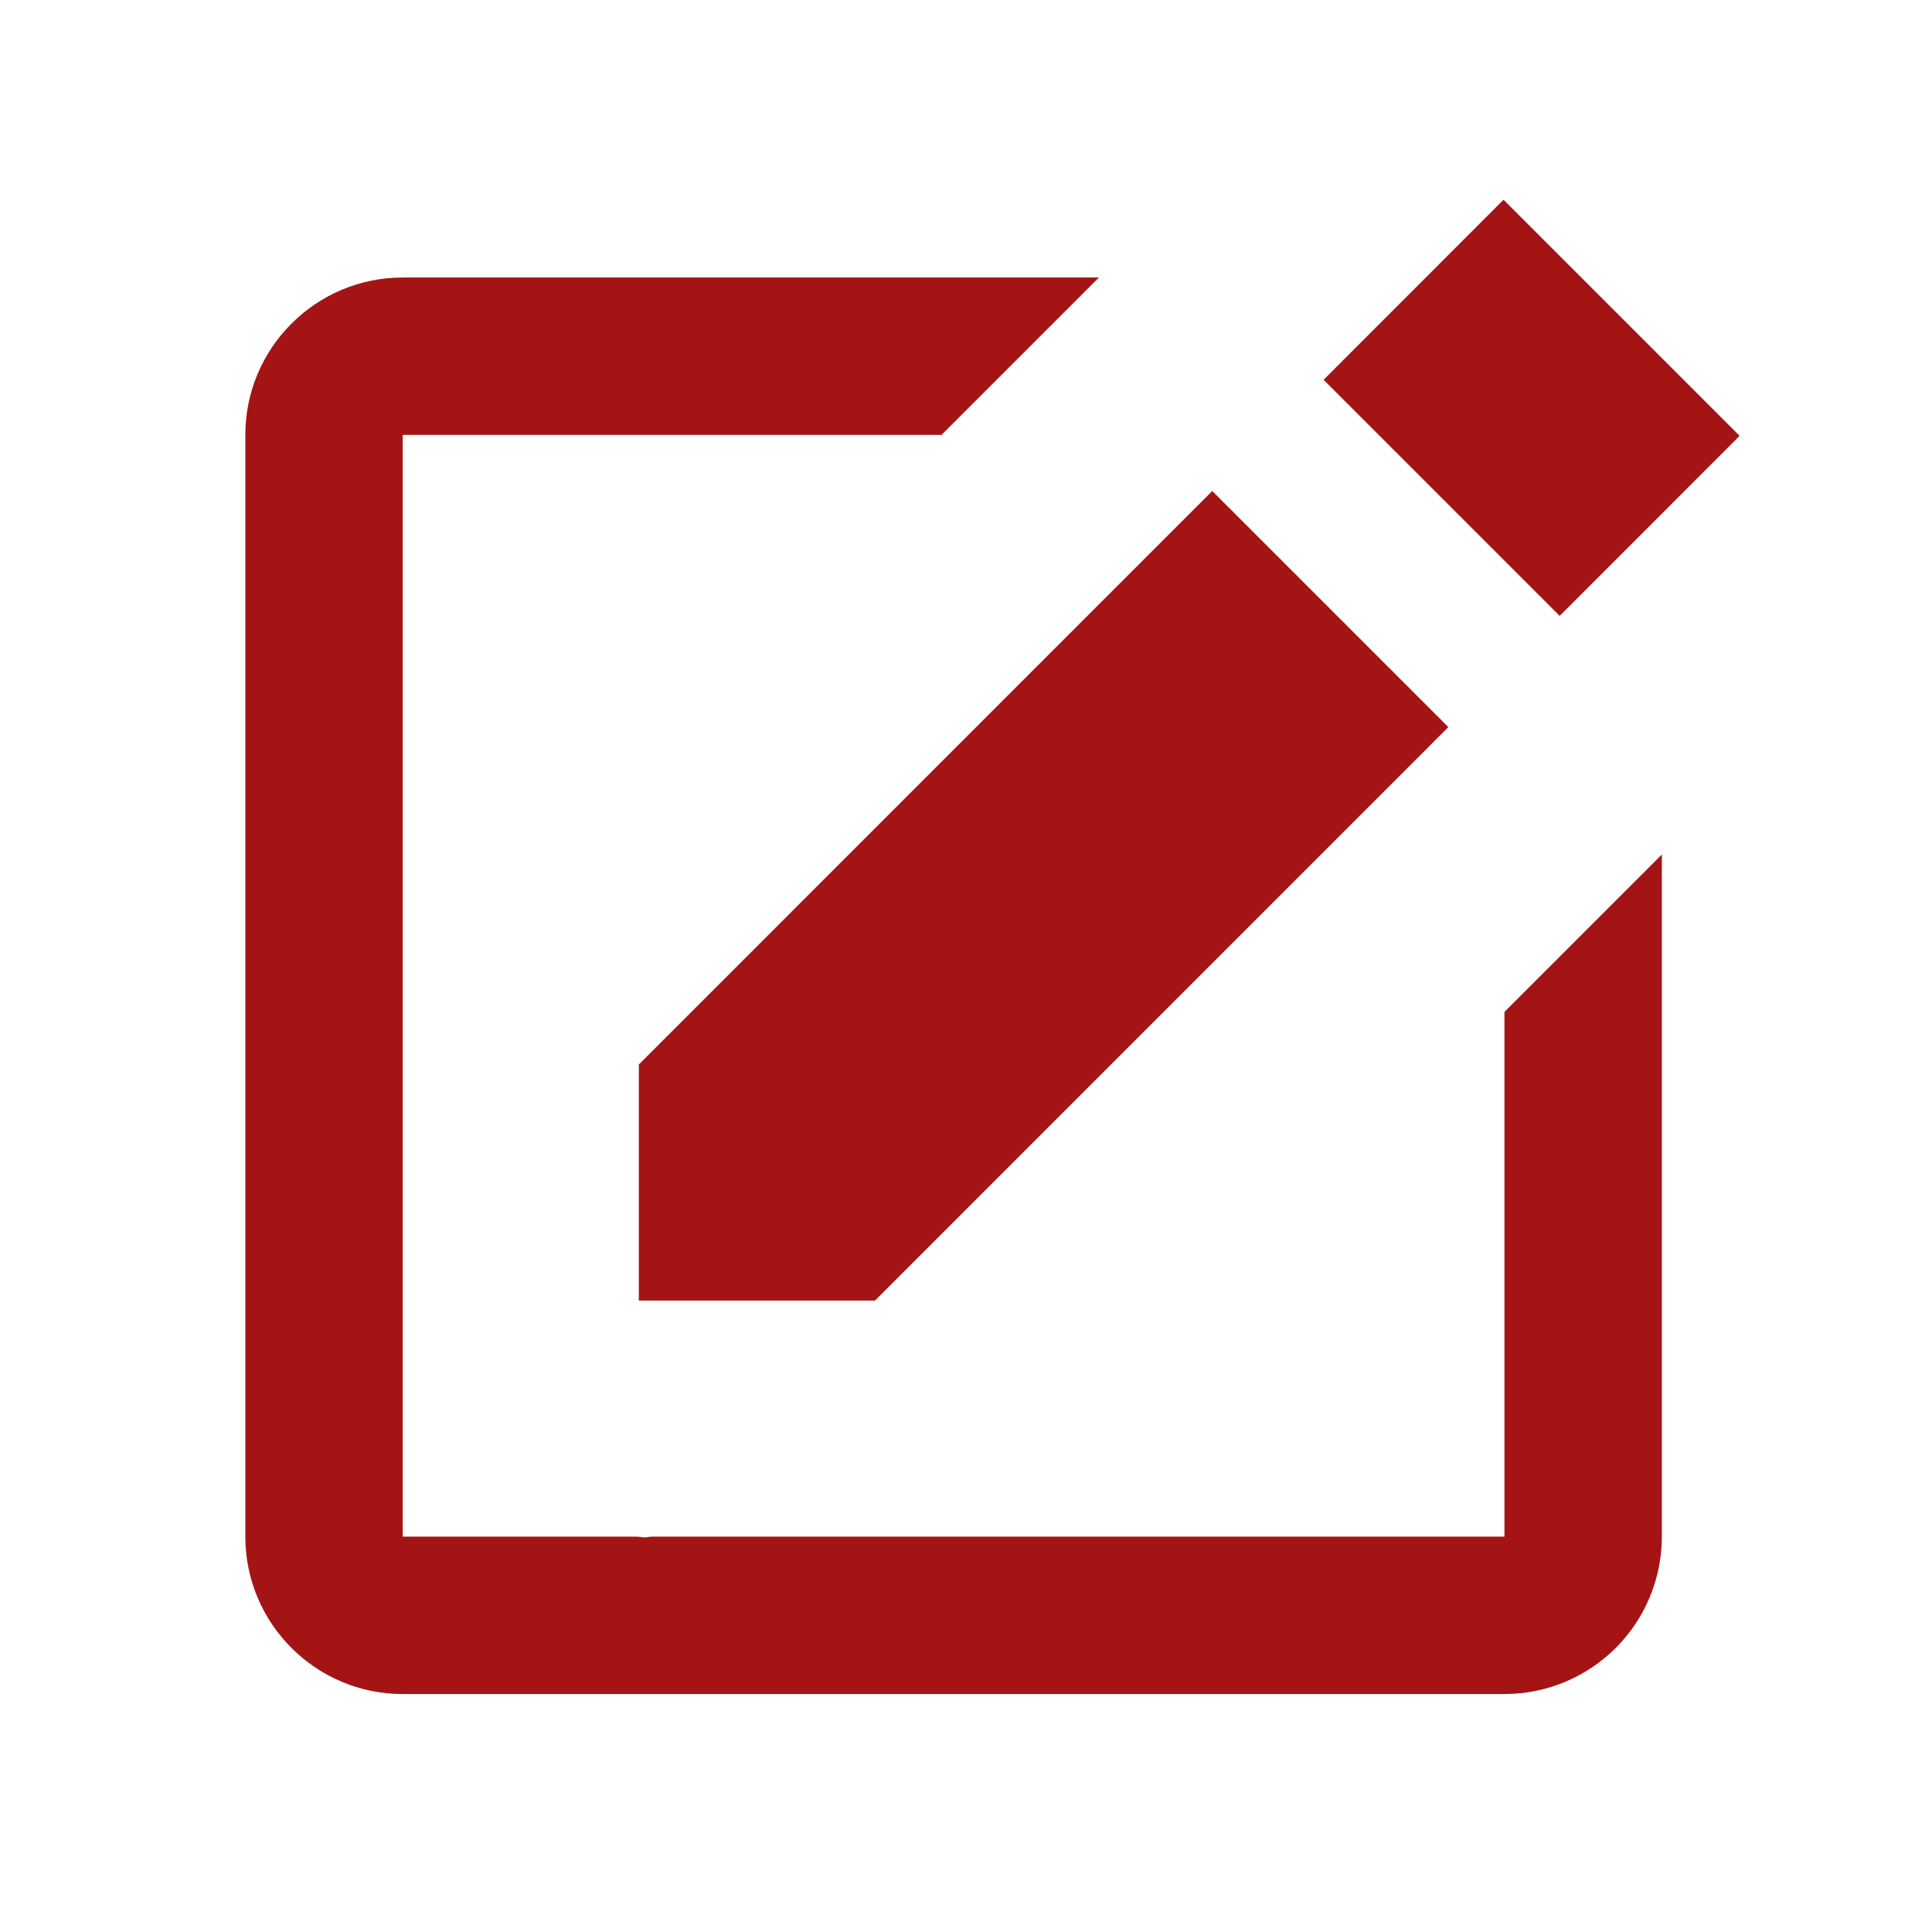 <svg width="41" height="41" viewBox="0 0 41 41" fill="none" xmlns="http://www.w3.org/2000/svg">
<path d="M31.907 4.239L36.917 9.249L33.098 13.07L28.088 8.06L31.907 4.239ZM13.557 27.6H18.567L30.736 15.43L25.726 10.42L13.557 22.59V27.6Z" fill="#A51414"/>
<path d="M31.927 32.61H13.82C13.777 32.61 13.732 32.627 13.688 32.627C13.633 32.627 13.578 32.611 13.521 32.61H8.546V9.229H19.981L23.321 5.889H8.546C6.704 5.889 5.206 7.386 5.206 9.229V32.61C5.206 34.453 6.704 35.95 8.546 35.95H31.927C32.813 35.95 33.662 35.598 34.289 34.972C34.915 34.345 35.267 33.496 35.267 32.61V18.134L31.927 21.474V32.61Z" fill="#A51414"/>
</svg>
